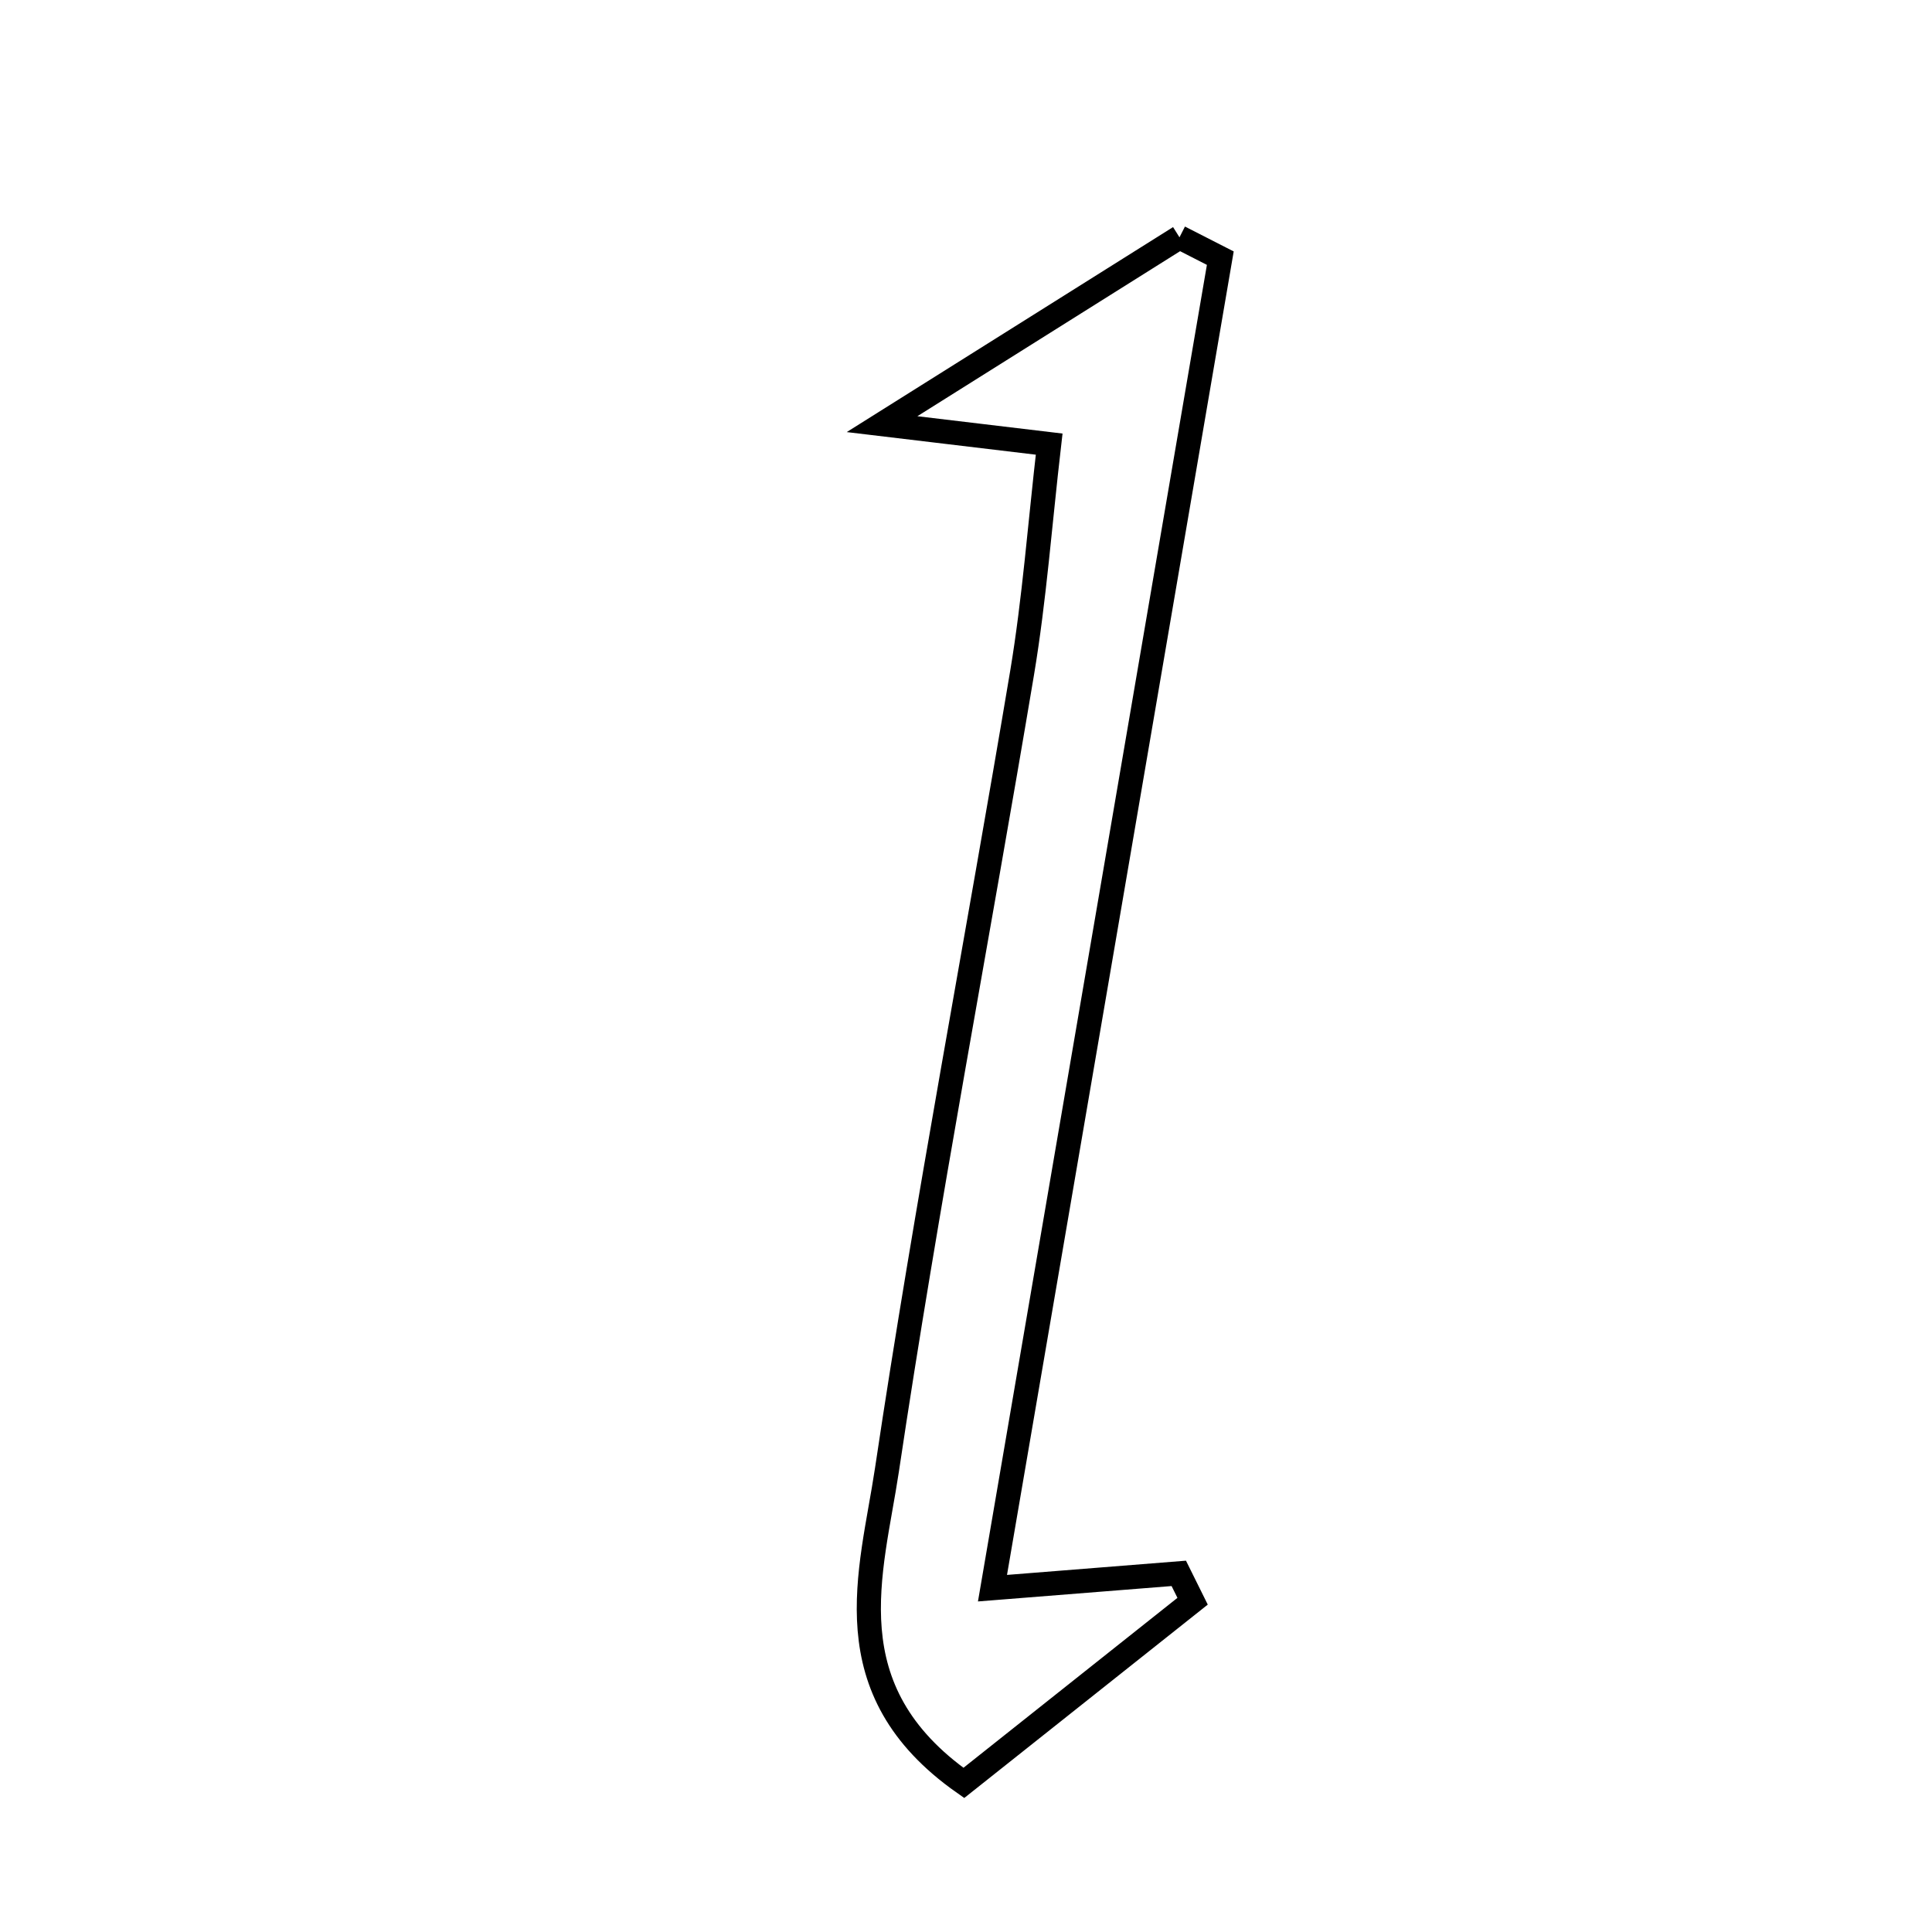<svg xmlns="http://www.w3.org/2000/svg" viewBox="0.0 0.0 24.0 24.0" height="200px" width="200px"><path fill="none" stroke="black" stroke-width=".3" stroke-opacity="1.0"  filling="0" d="M14.652 2.948 C14.821 3.034 14.99 3.121 15.159 3.207 C14.231 8.631 13.302 14.054 12.329 19.729 C13.394 19.645 14.018 19.595 14.643 19.545 C14.7 19.661 14.758 19.776 14.815 19.891 C13.873 20.64 12.93 21.388 11.973 22.148 C10.319 20.987 10.827 19.533 11.018 18.259 C11.512 14.949 12.144 11.66 12.697 8.358 C12.85 7.441 12.918 6.51 13.033 5.517 C12.409 5.443 11.941 5.387 10.957 5.269 C12.448 4.332 13.55 3.64 14.652 2.948"></path></svg>